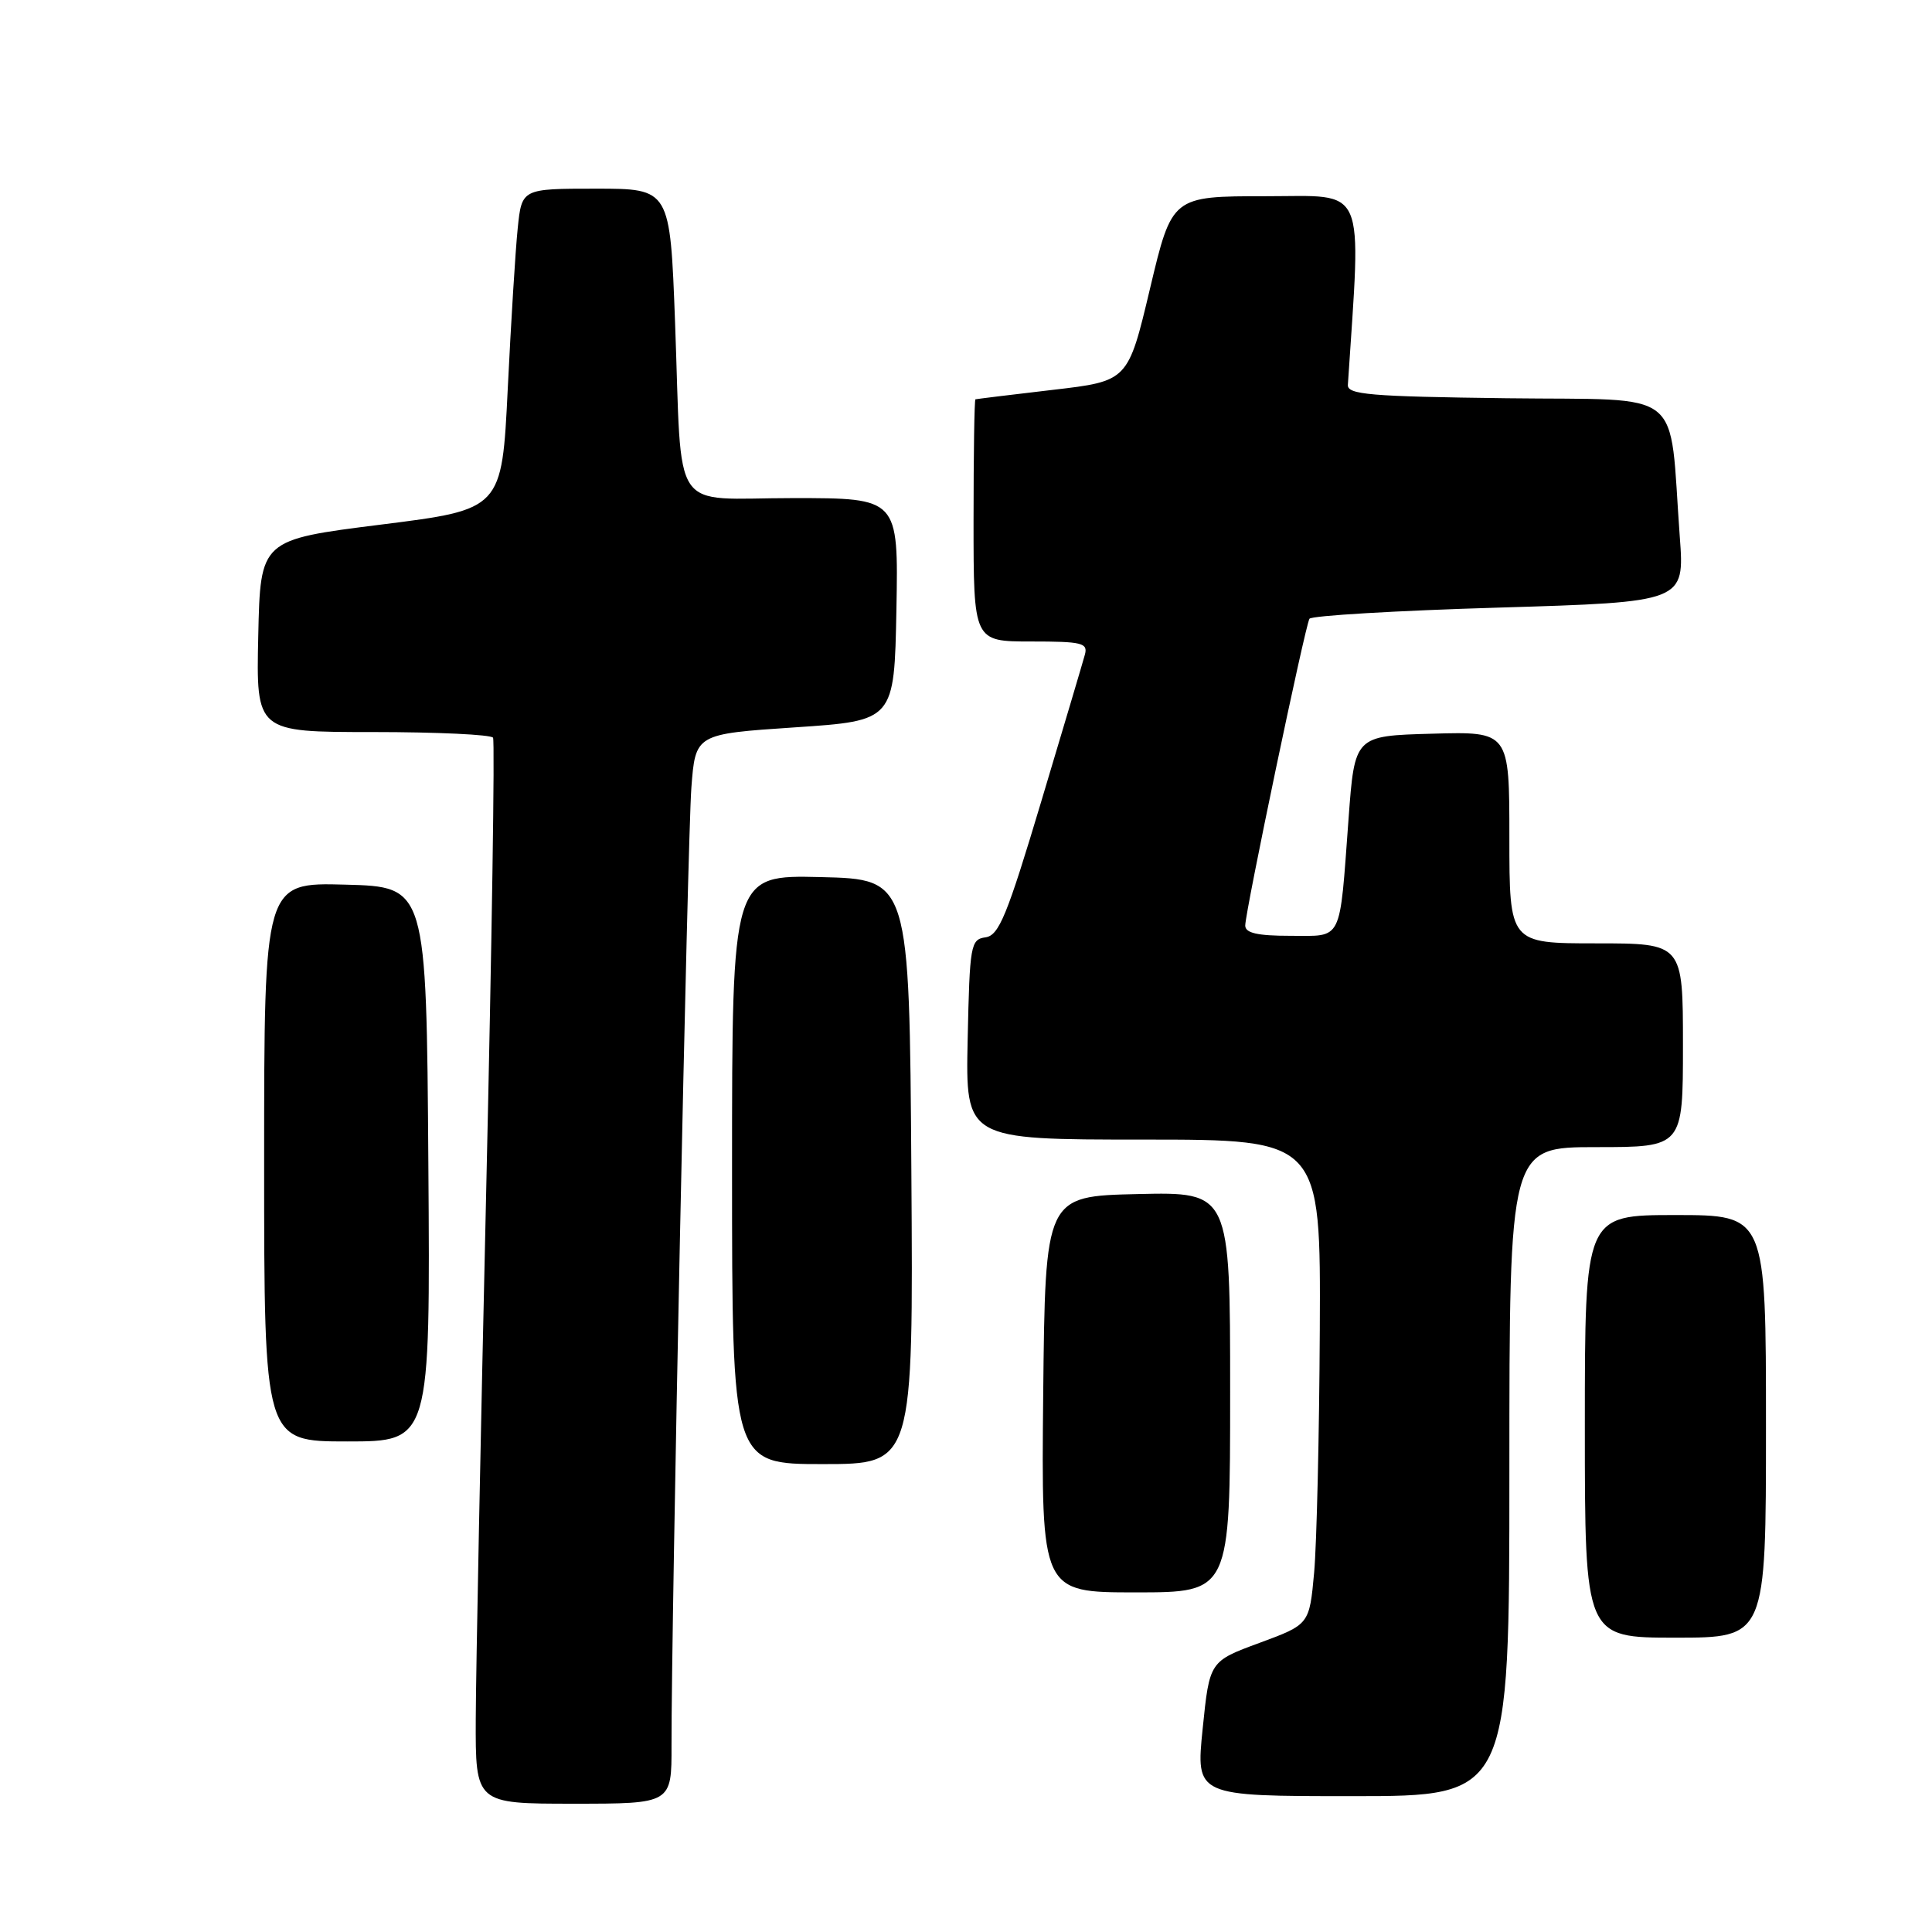 <?xml version="1.0" encoding="UTF-8" standalone="no"?>
<!DOCTYPE svg PUBLIC "-//W3C//DTD SVG 1.1//EN" "http://www.w3.org/Graphics/SVG/1.1/DTD/svg11.dtd" >
<svg xmlns="http://www.w3.org/2000/svg" xmlns:xlink="http://www.w3.org/1999/xlink" version="1.1" viewBox="0 0 256 256">
 <g >
 <path fill="currentColor"
d=" M 88.98 231.25 C 88.95 214.88 91.10 111.15 91.61 104.38 C 92.15 97.26 92.15 97.26 105.32 96.38 C 118.50 95.50 118.50 95.50 118.78 80.75 C 119.05 66.00 119.05 66.00 105.11 66.00 C 88.59 66.00 90.42 68.72 89.45 42.75 C 88.79 25.00 88.79 25.00 78.96 25.00 C 69.14 25.00 69.14 25.00 68.60 30.25 C 68.30 33.14 67.71 42.70 67.28 51.50 C 66.50 67.50 66.50 67.50 50.50 69.51 C 34.50 71.52 34.50 71.52 34.22 84.26 C 33.94 97.00 33.94 97.00 49.41 97.00 C 57.92 97.00 65.08 97.34 65.33 97.75 C 65.58 98.16 65.17 125.05 64.43 157.50 C 63.69 189.95 63.06 221.56 63.04 227.75 C 63.00 239.00 63.00 239.00 76.00 239.00 C 89.00 239.00 89.00 239.00 88.98 231.25 Z  M 200.00 195.00 C 200.00 152.00 200.00 152.00 211.50 152.00 C 223.00 152.00 223.00 152.00 223.00 138.50 C 223.00 125.00 223.00 125.00 211.50 125.00 C 200.00 125.00 200.00 125.00 200.00 110.97 C 200.00 96.93 200.00 96.93 189.75 97.22 C 179.50 97.50 179.50 97.50 178.69 108.50 C 177.46 125.06 177.99 124.00 170.98 124.00 C 166.61 124.00 165.00 123.63 165.00 122.64 C 165.00 120.81 172.93 82.93 173.51 81.99 C 173.76 81.58 185.05 80.91 198.59 80.51 C 223.22 79.77 223.22 79.77 222.58 71.13 C 221.11 51.07 223.60 53.07 199.66 52.77 C 181.50 52.54 178.51 52.29 178.60 50.99 C 180.37 24.01 181.24 26.00 167.72 26.00 C 155.29 26.00 155.29 26.00 152.38 38.25 C 149.47 50.50 149.47 50.50 139.49 51.66 C 133.99 52.30 129.39 52.87 129.25 52.91 C 129.11 52.96 129.00 60.20 129.00 69.00 C 129.00 85.00 129.00 85.00 136.62 85.00 C 143.39 85.00 144.18 85.19 143.75 86.75 C 143.49 87.71 140.89 96.47 137.97 106.20 C 133.44 121.33 132.37 123.95 130.59 124.20 C 128.61 124.48 128.49 125.18 128.22 137.75 C 127.94 151.00 127.94 151.00 151.47 151.00 C 175.00 151.00 175.00 151.00 174.88 176.25 C 174.81 190.14 174.47 204.59 174.13 208.37 C 173.50 215.25 173.50 215.25 166.89 217.69 C 160.27 220.13 160.27 220.13 159.36 229.06 C 158.45 238.00 158.45 238.00 179.22 238.00 C 200.00 238.00 200.00 238.00 200.00 195.00 Z  M 234.00 189.00 C 234.00 161.00 234.00 161.00 222.00 161.00 C 210.00 161.00 210.00 161.00 210.00 189.00 C 210.00 217.00 210.00 217.00 222.00 217.00 C 234.00 217.00 234.00 217.00 234.00 189.00 Z  M 163.00 184.47 C 163.00 157.94 163.00 157.94 150.75 158.22 C 138.50 158.50 138.50 158.50 138.23 184.75 C 137.97 211.00 137.97 211.00 150.48 211.00 C 163.00 211.00 163.00 211.00 163.00 184.47 Z  M 120.76 155.25 C 120.50 116.50 120.50 116.50 108.75 116.22 C 97.00 115.94 97.00 115.94 97.00 154.97 C 97.00 194.00 97.00 194.00 109.01 194.00 C 121.02 194.00 121.02 194.00 120.76 155.25 Z  M 56.76 154.25 C 56.50 117.50 56.50 117.50 45.75 117.22 C 35.00 116.93 35.00 116.93 35.00 153.97 C 35.00 191.00 35.00 191.00 46.01 191.00 C 57.02 191.00 57.02 191.00 56.76 154.25 Z "/>
</g>
</svg>
